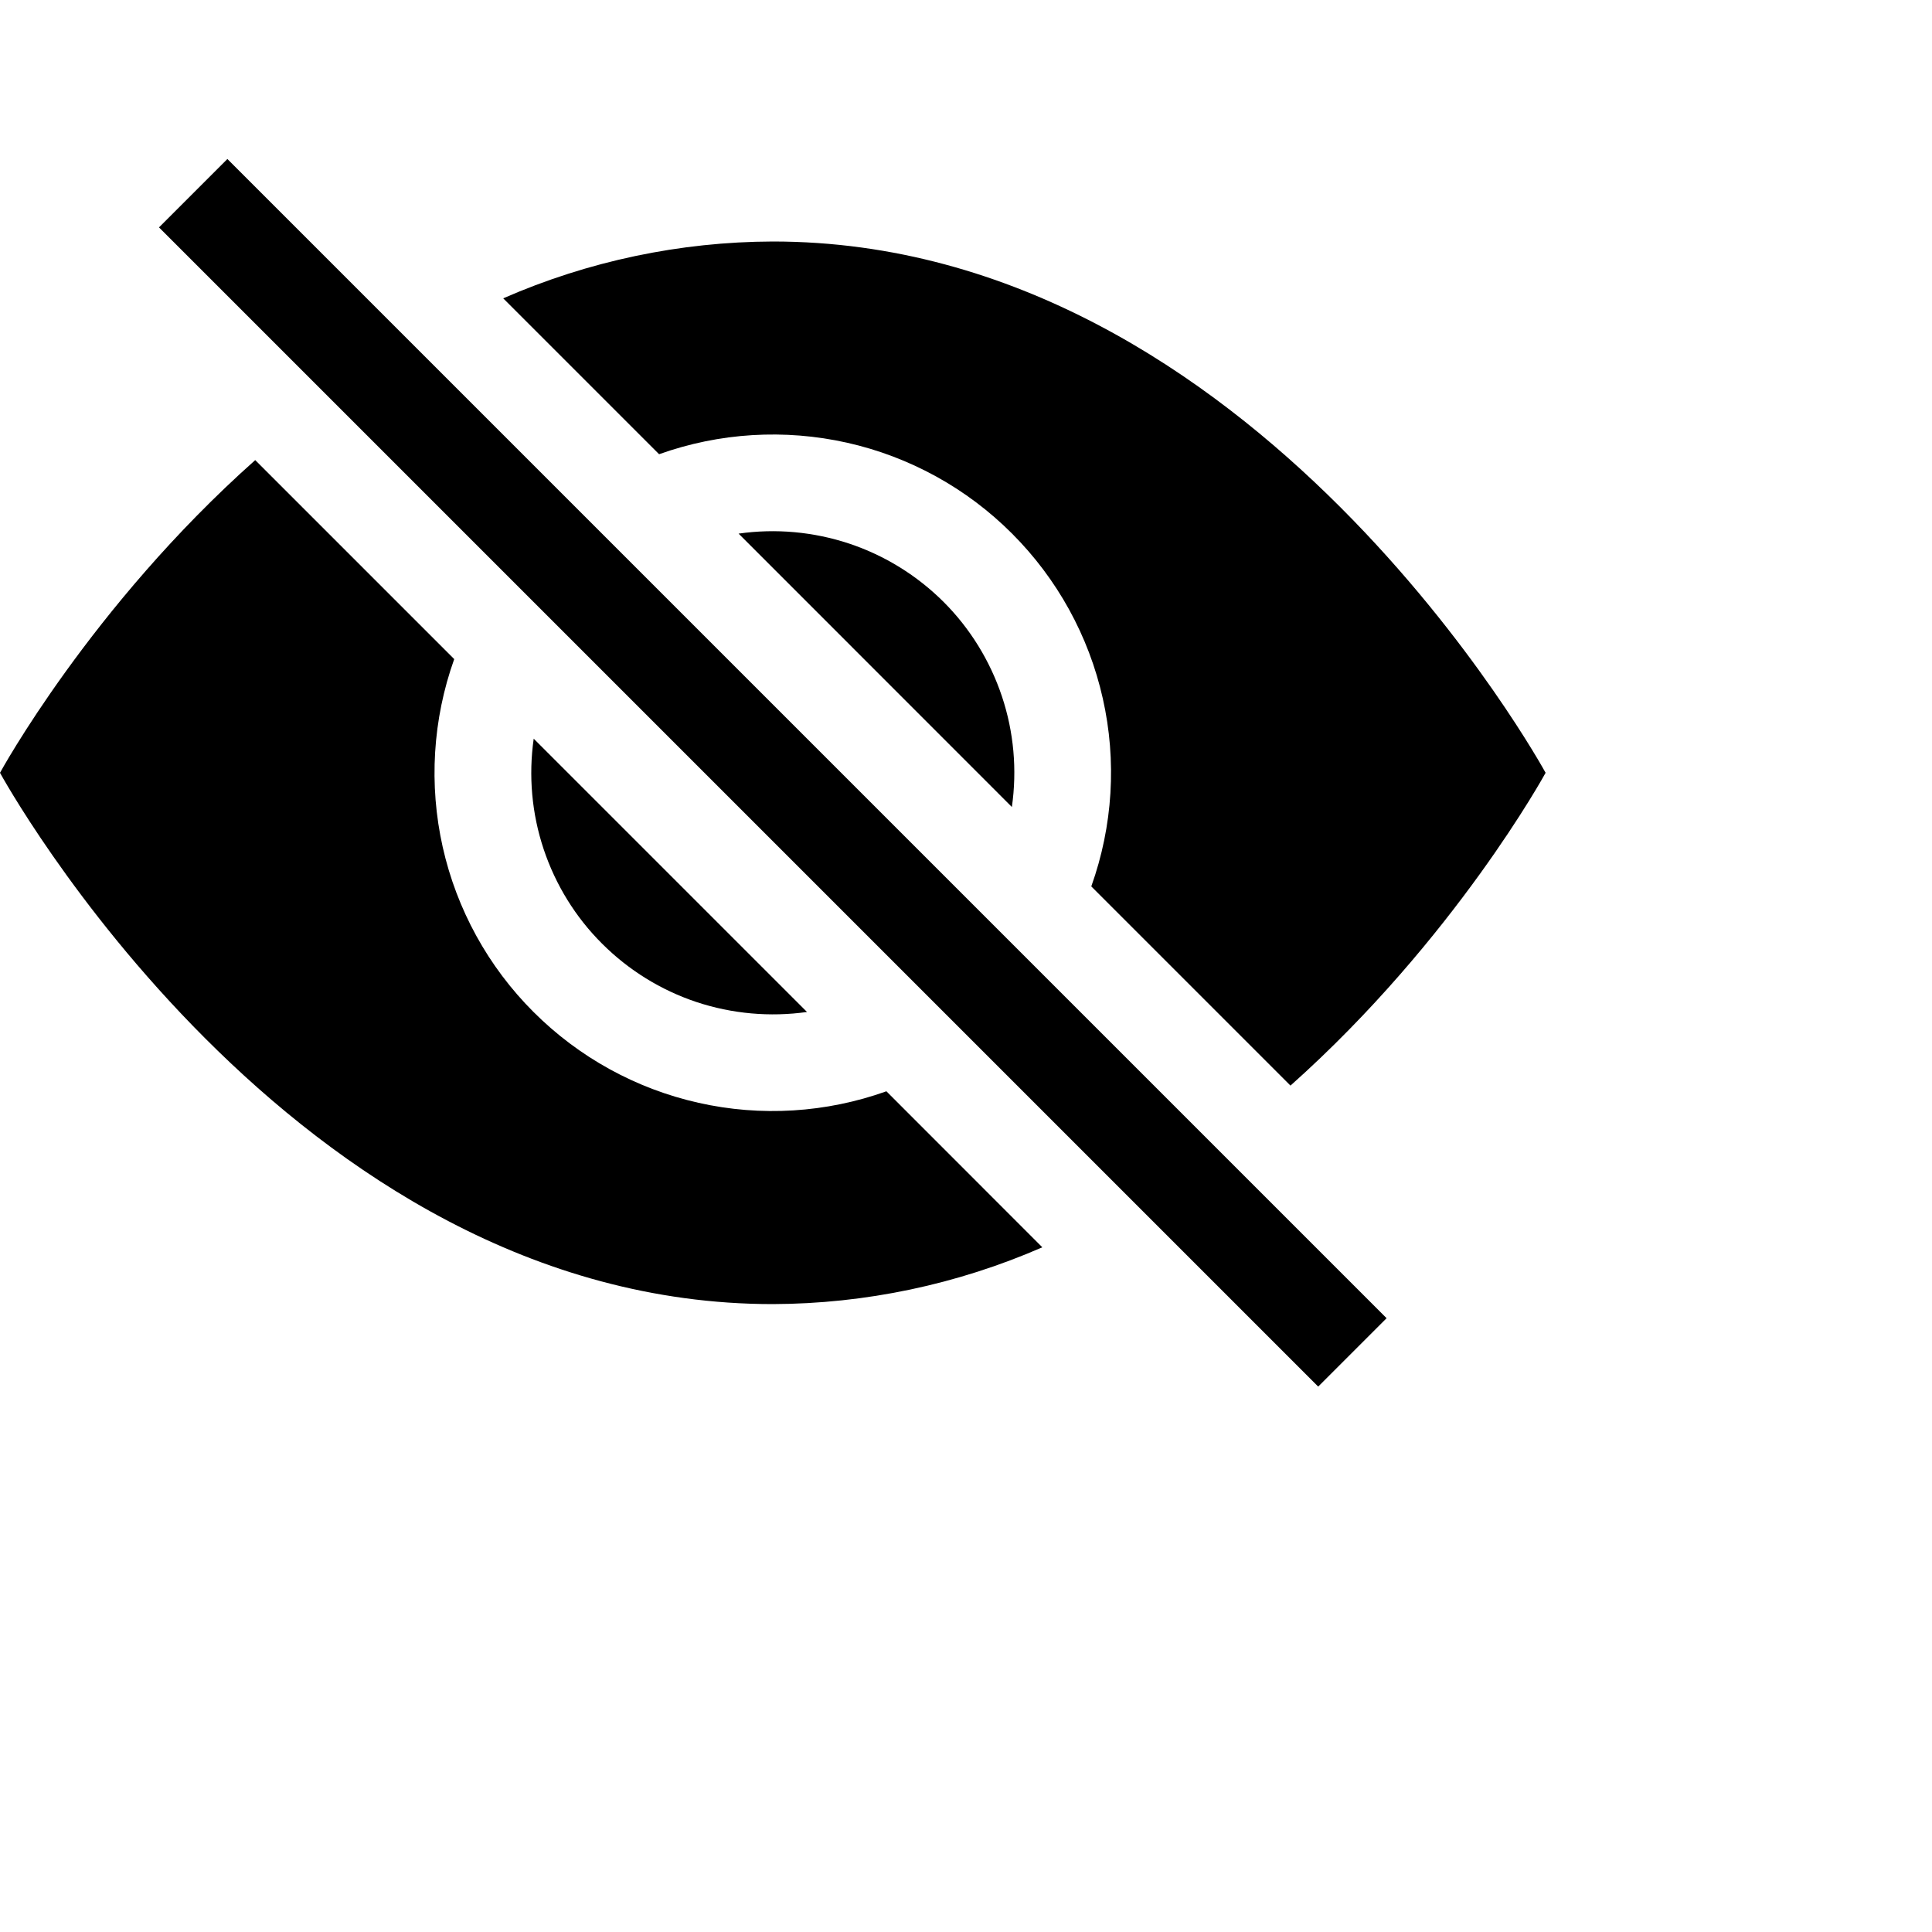 <svg width="20" height="20" viewBox="0 0 20 20" fill="none" xmlns="http://www.w3.org/2000/svg">
<path d="M10.79 12.912L9.176 11.297C8.552 11.52 7.877 11.562 7.23 11.416C6.584 11.271 5.992 10.945 5.523 10.476C5.054 10.008 4.728 9.415 4.583 8.769C4.438 8.122 4.479 7.447 4.702 6.823L2.642 4.763C0.938 6.278 0 8 0 8C0 8 3 13.5 8 13.5C8.96 13.497 9.91 13.296 10.79 12.912ZM5.21 3.088C6.09 2.703 7.04 2.503 8 2.5C13 2.5 16 8 16 8C16 8 15.061 9.721 13.359 11.238L11.297 9.176C11.52 8.552 11.562 7.877 11.416 7.23C11.271 6.584 10.945 5.992 10.476 5.523C10.008 5.054 9.415 4.728 8.769 4.583C8.122 4.438 7.447 4.479 6.823 4.702L5.21 3.089V3.088Z" fill="currentColor"/>
<path d="M5.525 7.646C5.47 8.031 5.505 8.423 5.628 8.791C5.751 9.159 5.957 9.494 6.232 9.768C6.507 10.043 6.841 10.25 7.21 10.373C7.578 10.495 7.97 10.53 8.354 10.476L5.524 7.646H5.525ZM10.475 8.354L7.646 5.524C8.03 5.469 8.422 5.505 8.79 5.627C9.159 5.75 9.493 5.957 9.768 6.231C10.043 6.506 10.249 6.841 10.372 7.209C10.495 7.577 10.53 7.969 10.475 8.353V8.354ZM13.646 14.354L1.646 2.354L2.354 1.646L14.354 13.646L13.646 14.354Z" fill="currentColor"/>
</svg>
